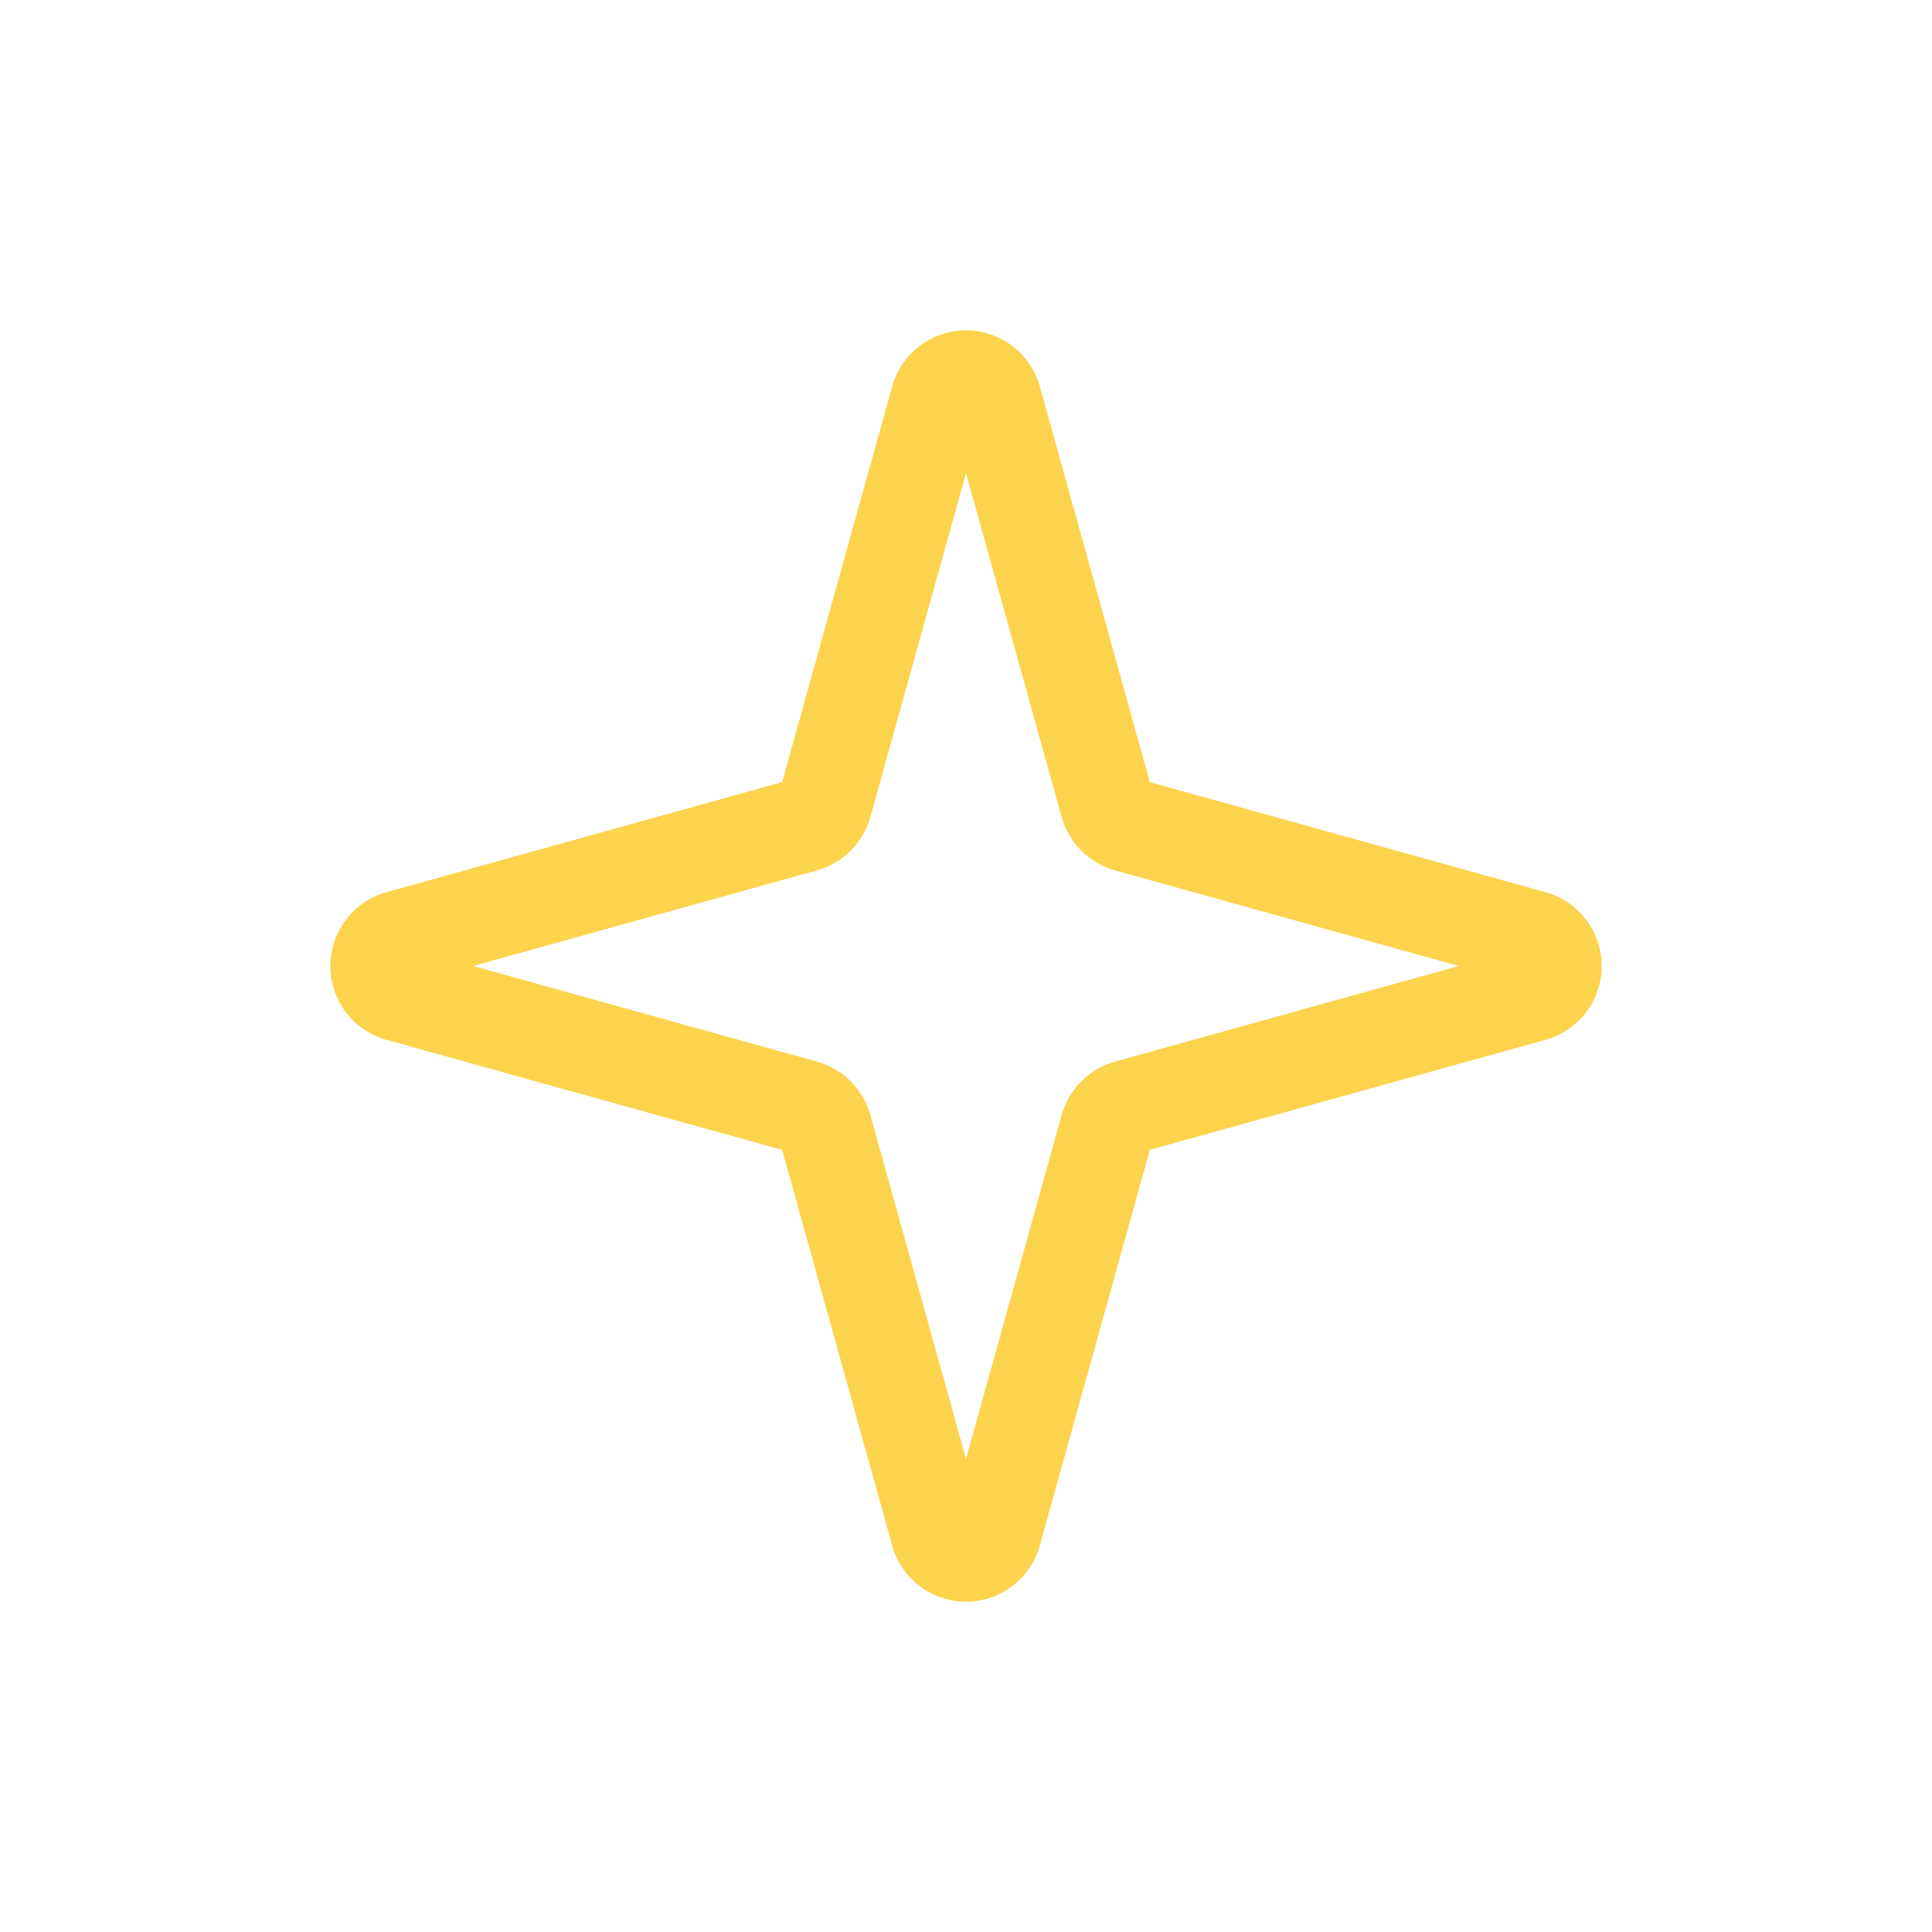 <svg xmlns="http://www.w3.org/2000/svg" viewBox="0 0 512 512">
    <path fill="none" stroke="#fcd34d" stroke-linecap="round" stroke-linejoin="round" stroke-width="25"
          d="m105.7 263.5 107.5 29.9a7.9 7.9 0 015.4 5.4l29.9 107.5a7.8 7.8 0 0015 0l29.9-107.5a7.9 7.9 0 015.4-5.4l107.5-29.9a7.8 7.8 0 000-15l-107.5-29.9a7.9 7.9 0 01-5.4-5.4l-29.9-107.5a7.8 7.8 0 00-15 0l-29.9 107.5a7.9 7.9 0 01-5.4 5.4l-107.5 29.9a7.8 7.8 0 000 15Z"/>
</svg>
